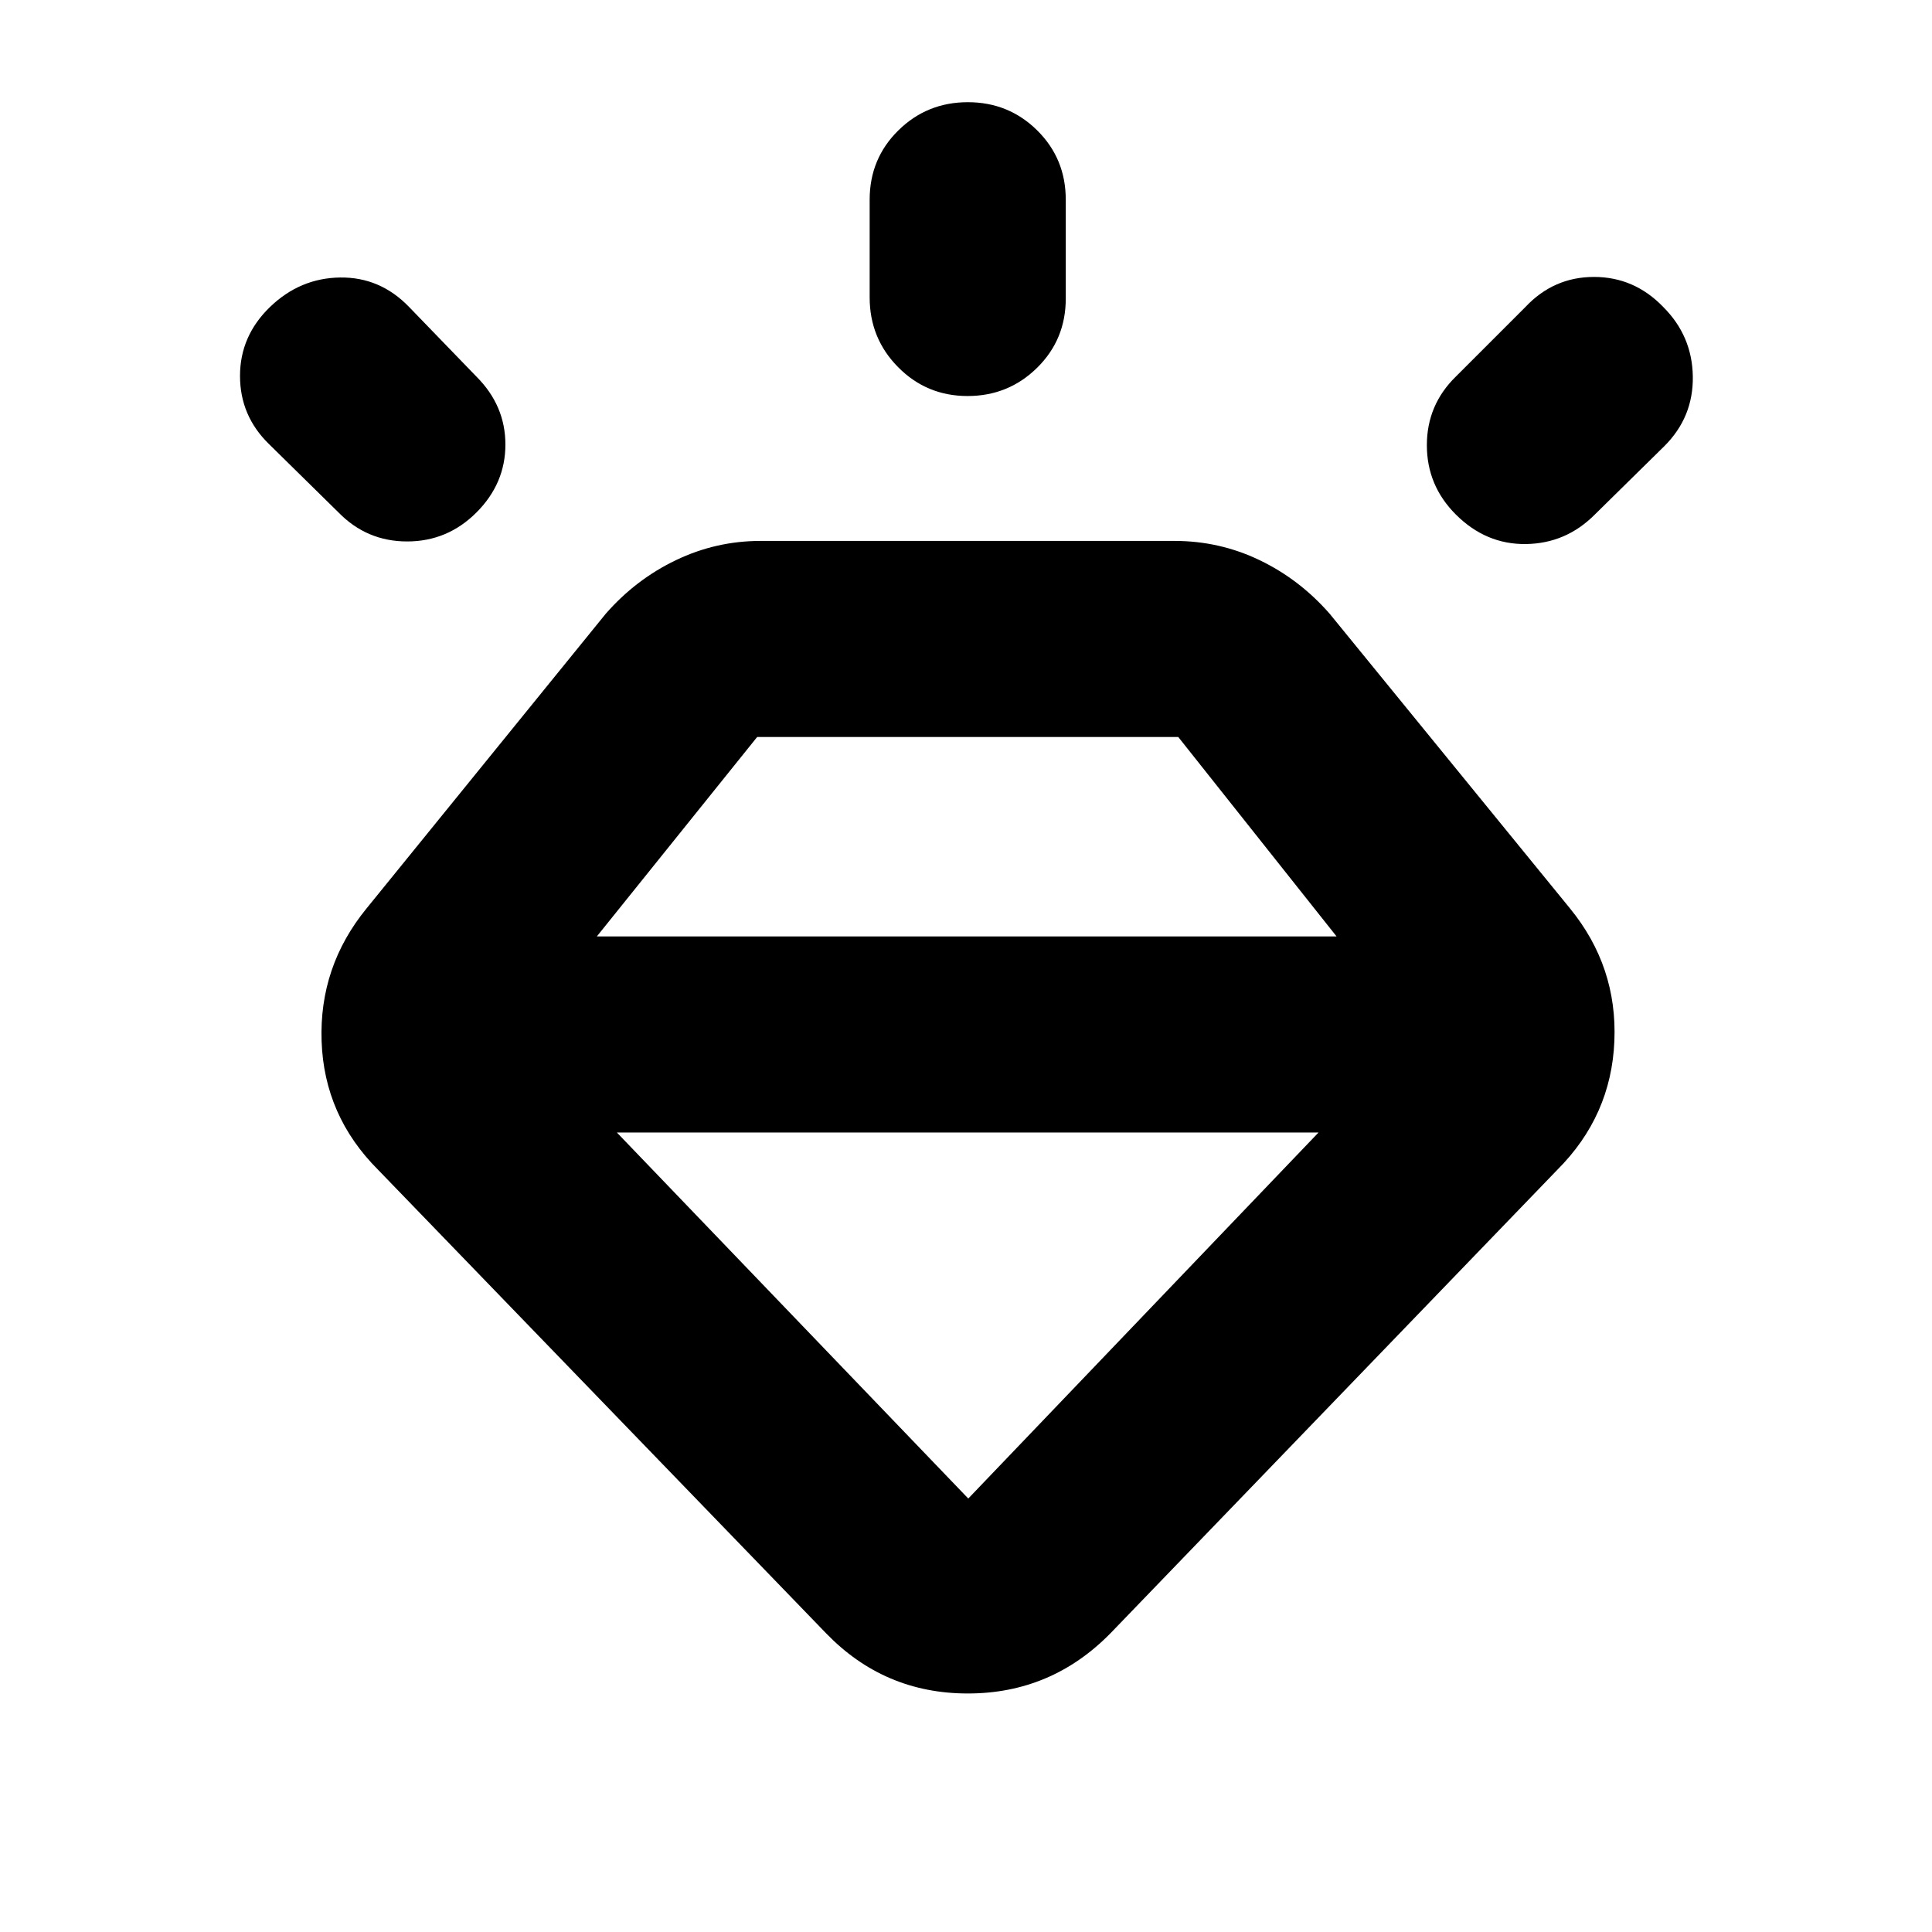 <svg xmlns="http://www.w3.org/2000/svg" height="20" viewBox="0 -960 960 960" width="20"><path d="M410.48-148.43 187.87-378.74q-26.78-26.78-28.07-63.89-1.28-37.11 22.37-66.02L301-655.04q14.96-17.09 34.88-26.63 19.93-9.55 42.03-9.55h205.66q22.43 0 42.3 9.55 19.87 9.54 34.83 26.63l119.39 146.39q23.65 28.91 22.08 66.02-1.56 37.11-28.34 63.89L551.78-148.43q-29.36 29.91-70.87 29.91-41.52 0-70.43-29.91ZM134.14-807.44q14.89-14.39 34.83-14.67 19.94-.28 34.33 14.67l33.44 34.57q14.39 14.39 14.39 33.76 0 19.37-14.39 33.76-14.39 14.39-34.43 14.39t-34.09-14.39l-34.57-34q-14.39-14.03-14.39-33.86t14.88-34.23Zm346.78-101.78q20.3 0 34.47 14.02 14.18 14.03 14.18 34.42v49.13q0 20.38-14.25 34.41-14.25 14.02-34.54 14.02-20.3 0-34.48-14.31-14.17-14.3-14.17-34.69v-48.56q0-20.39 14.25-34.42 14.24-14.02 34.54-14.02Zm345.56 101.78q14.39 14.4 14.67 34.55.29 20.15-14.11 34.54l-34.56 34q-14.3 14.39-34.22 14.68-19.91.28-34.87-14.68Q709-718.74 709-738.78q0-20.03 14.39-34.09l34.57-34.57q14.05-14.95 34.09-14.95 20.04 0 34.43 14.95ZM306.52-397.26l174.61 181.87 174.04-181.87H306.52Zm-9.95-97.44h367.56l-78.65-99.08H376.22l-79.65 99.08Z"/></svg>